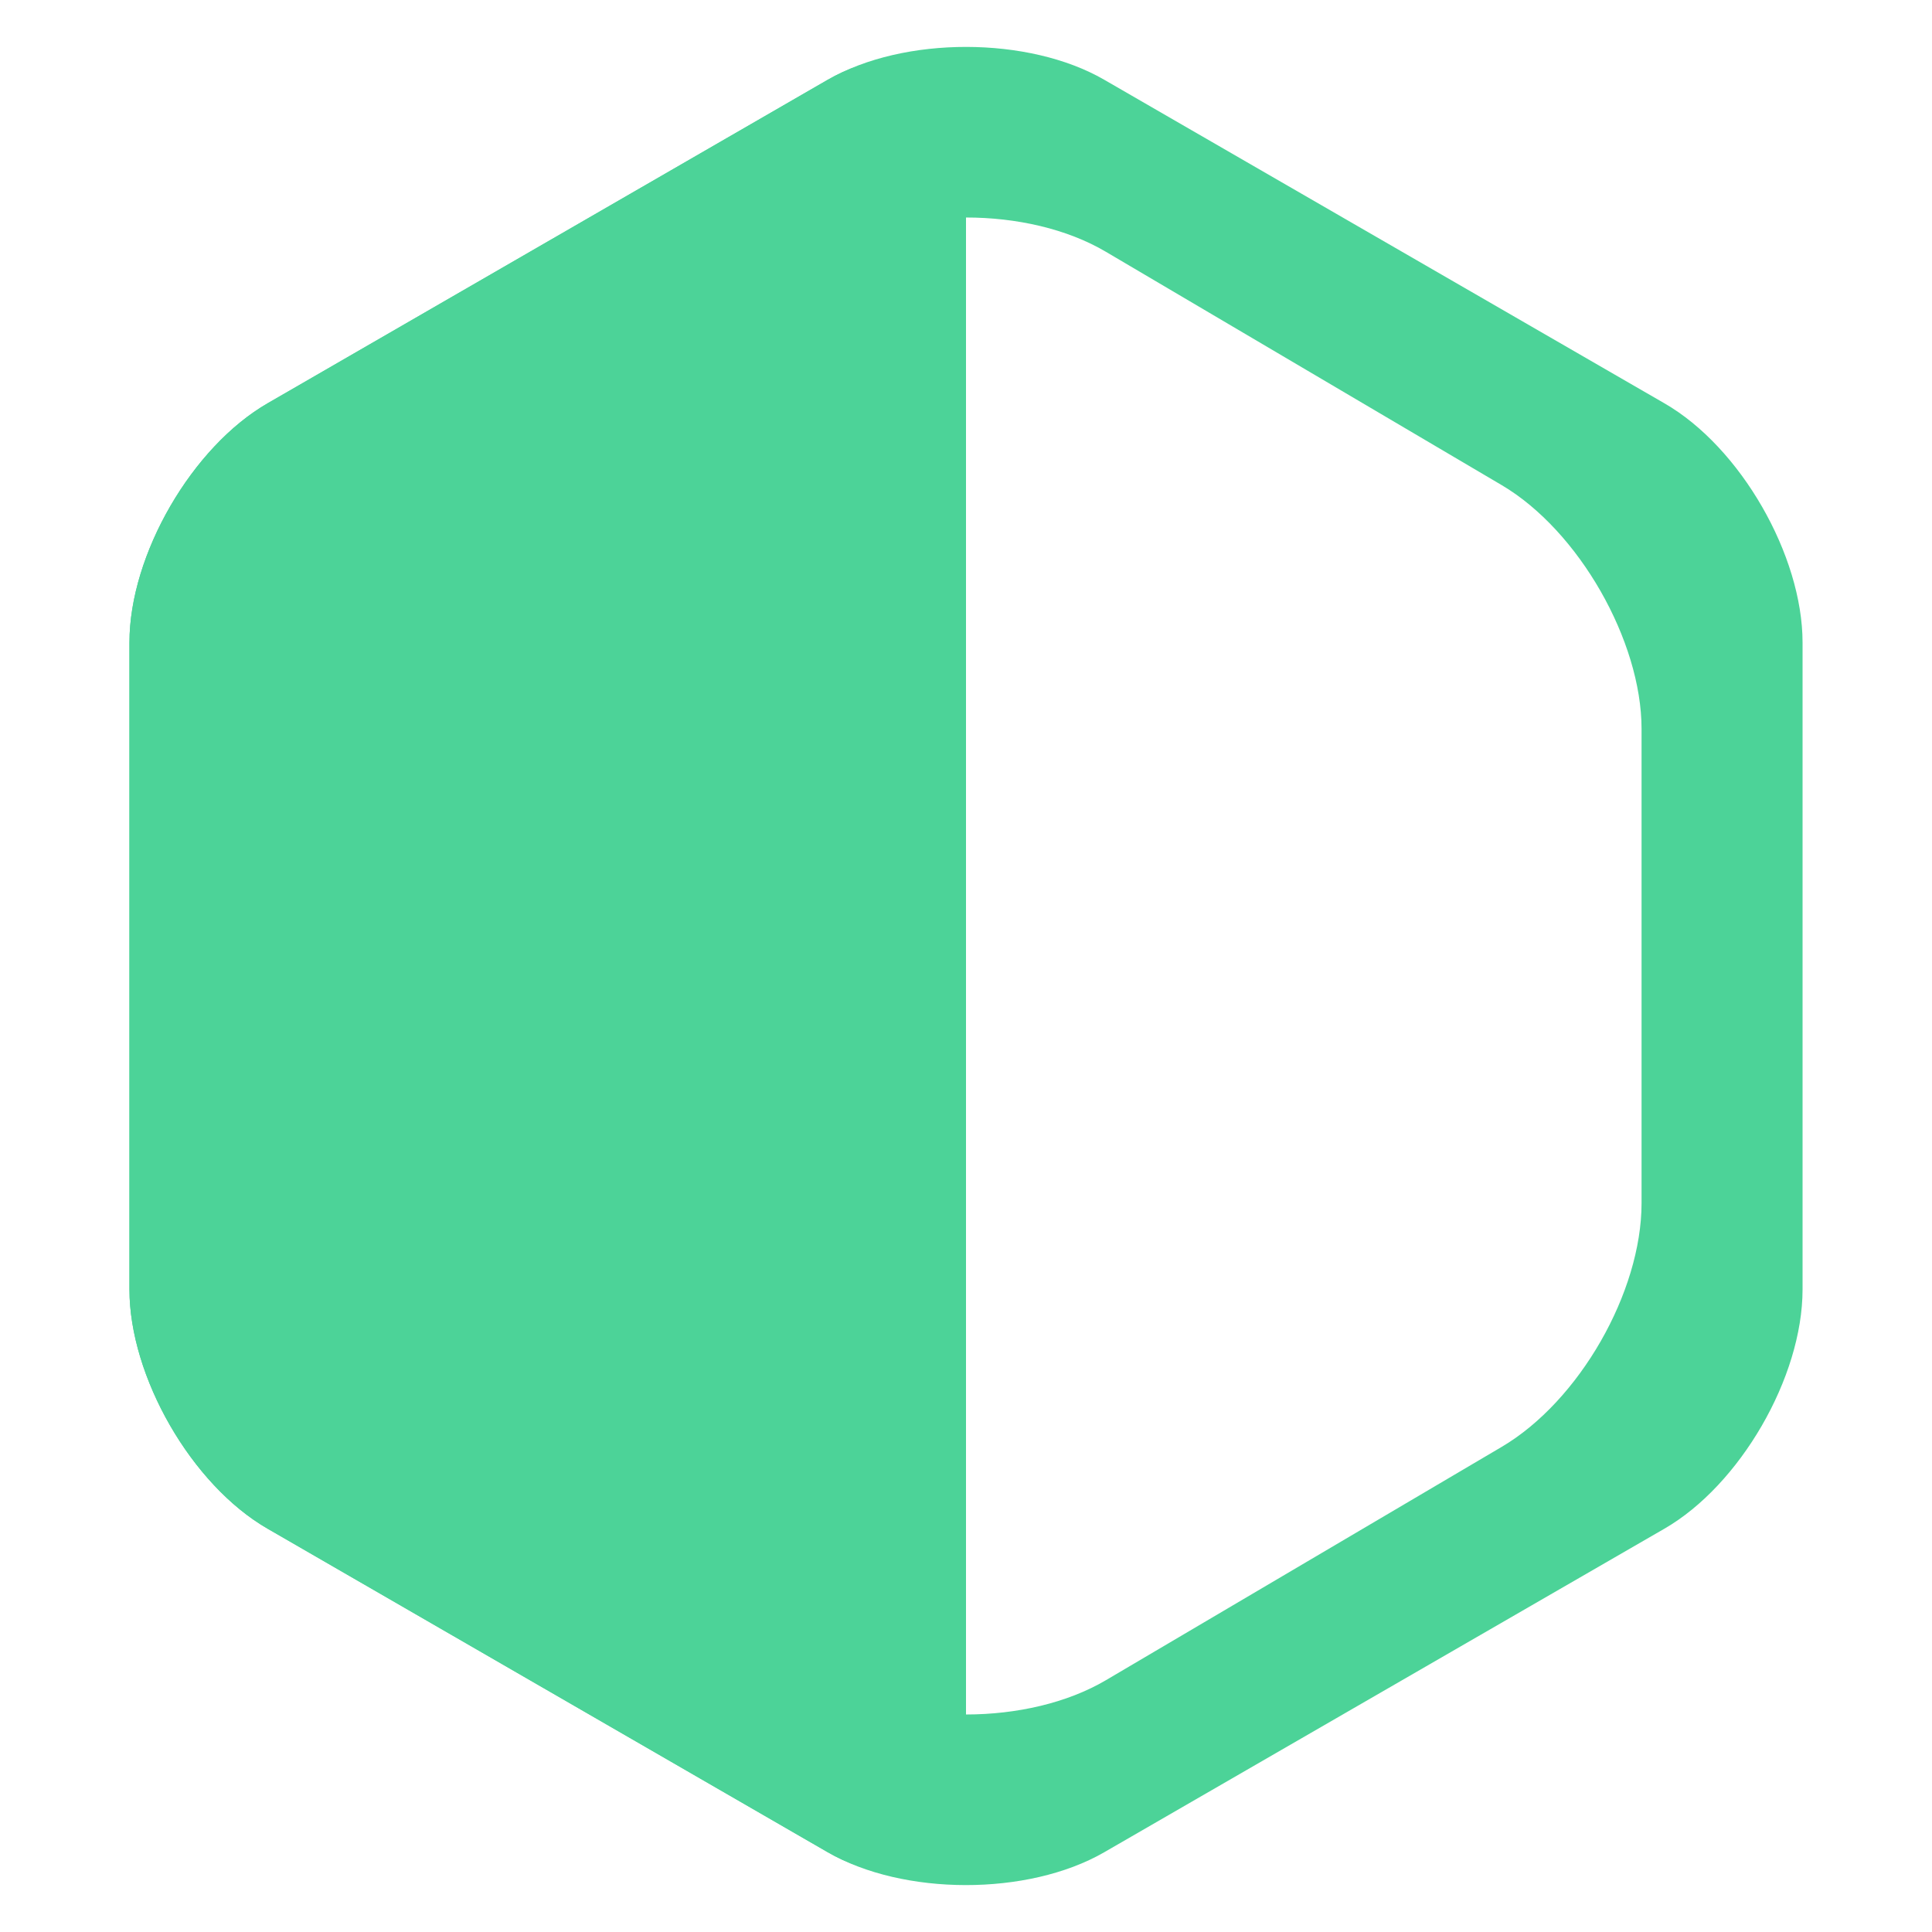 <svg width="100%" viewBox="0 0 12 12" version="1.1" xmlns="http://www.w3.org/2000/svg">
    <g stroke="none" stroke-width="1" fill="none" fill-rule="evenodd">
        <g transform="translate(-266, -522)" fill="#4CD398">
            <g transform="translate(266, 522)">
                <path d="M5.142,0.495 C5.616,0.222 6.391,0.225 6.858,0.495 L10.338,2.505 C10.812,2.778 11.196,3.451 11.196,3.991 L11.196,8.009 C11.196,8.556 10.806,9.225 10.338,9.495 L6.858,11.505 C6.384,11.778 5.609,11.775 5.142,11.505 L1.662,9.495 C1.188,9.222 0.804,8.549 0.804,8.009 L0.804,3.991 C0.804,3.444 1.194,2.775 1.662,2.505 L5.142,0.495 Z M5.131,1.564 C5.611,1.281 6.387,1.279 6.869,1.564 L9.327,3.013 C9.807,3.296 10.196,3.982 10.196,4.527 L10.196,7.473 C10.196,8.026 9.809,8.703 9.327,8.987 L6.869,10.436 C6.389,10.719 5.613,10.721 5.131,10.436 L2.673,8.987 C2.193,8.704 1.804,8.018 1.804,7.473 L1.804,4.527 C1.804,3.974 2.191,3.297 2.673,3.013 L5.131,1.564 Z" id="Polygon-335"></path>
                <path d="M6,1.002 L6,10.998 C6,11.551 5.609,11.775 5.142,11.505 L1.662,9.495 C1.188,9.222 0.804,8.549 0.804,8.009 L0.804,3.991 C0.804,3.444 1.194,2.775 1.662,2.505 L5.142,0.495 C5.616,0.222 6,0.456 6,1.002 Z" id="Polygon-339"></path>
            </g>
        </g>
    </g>
</svg>